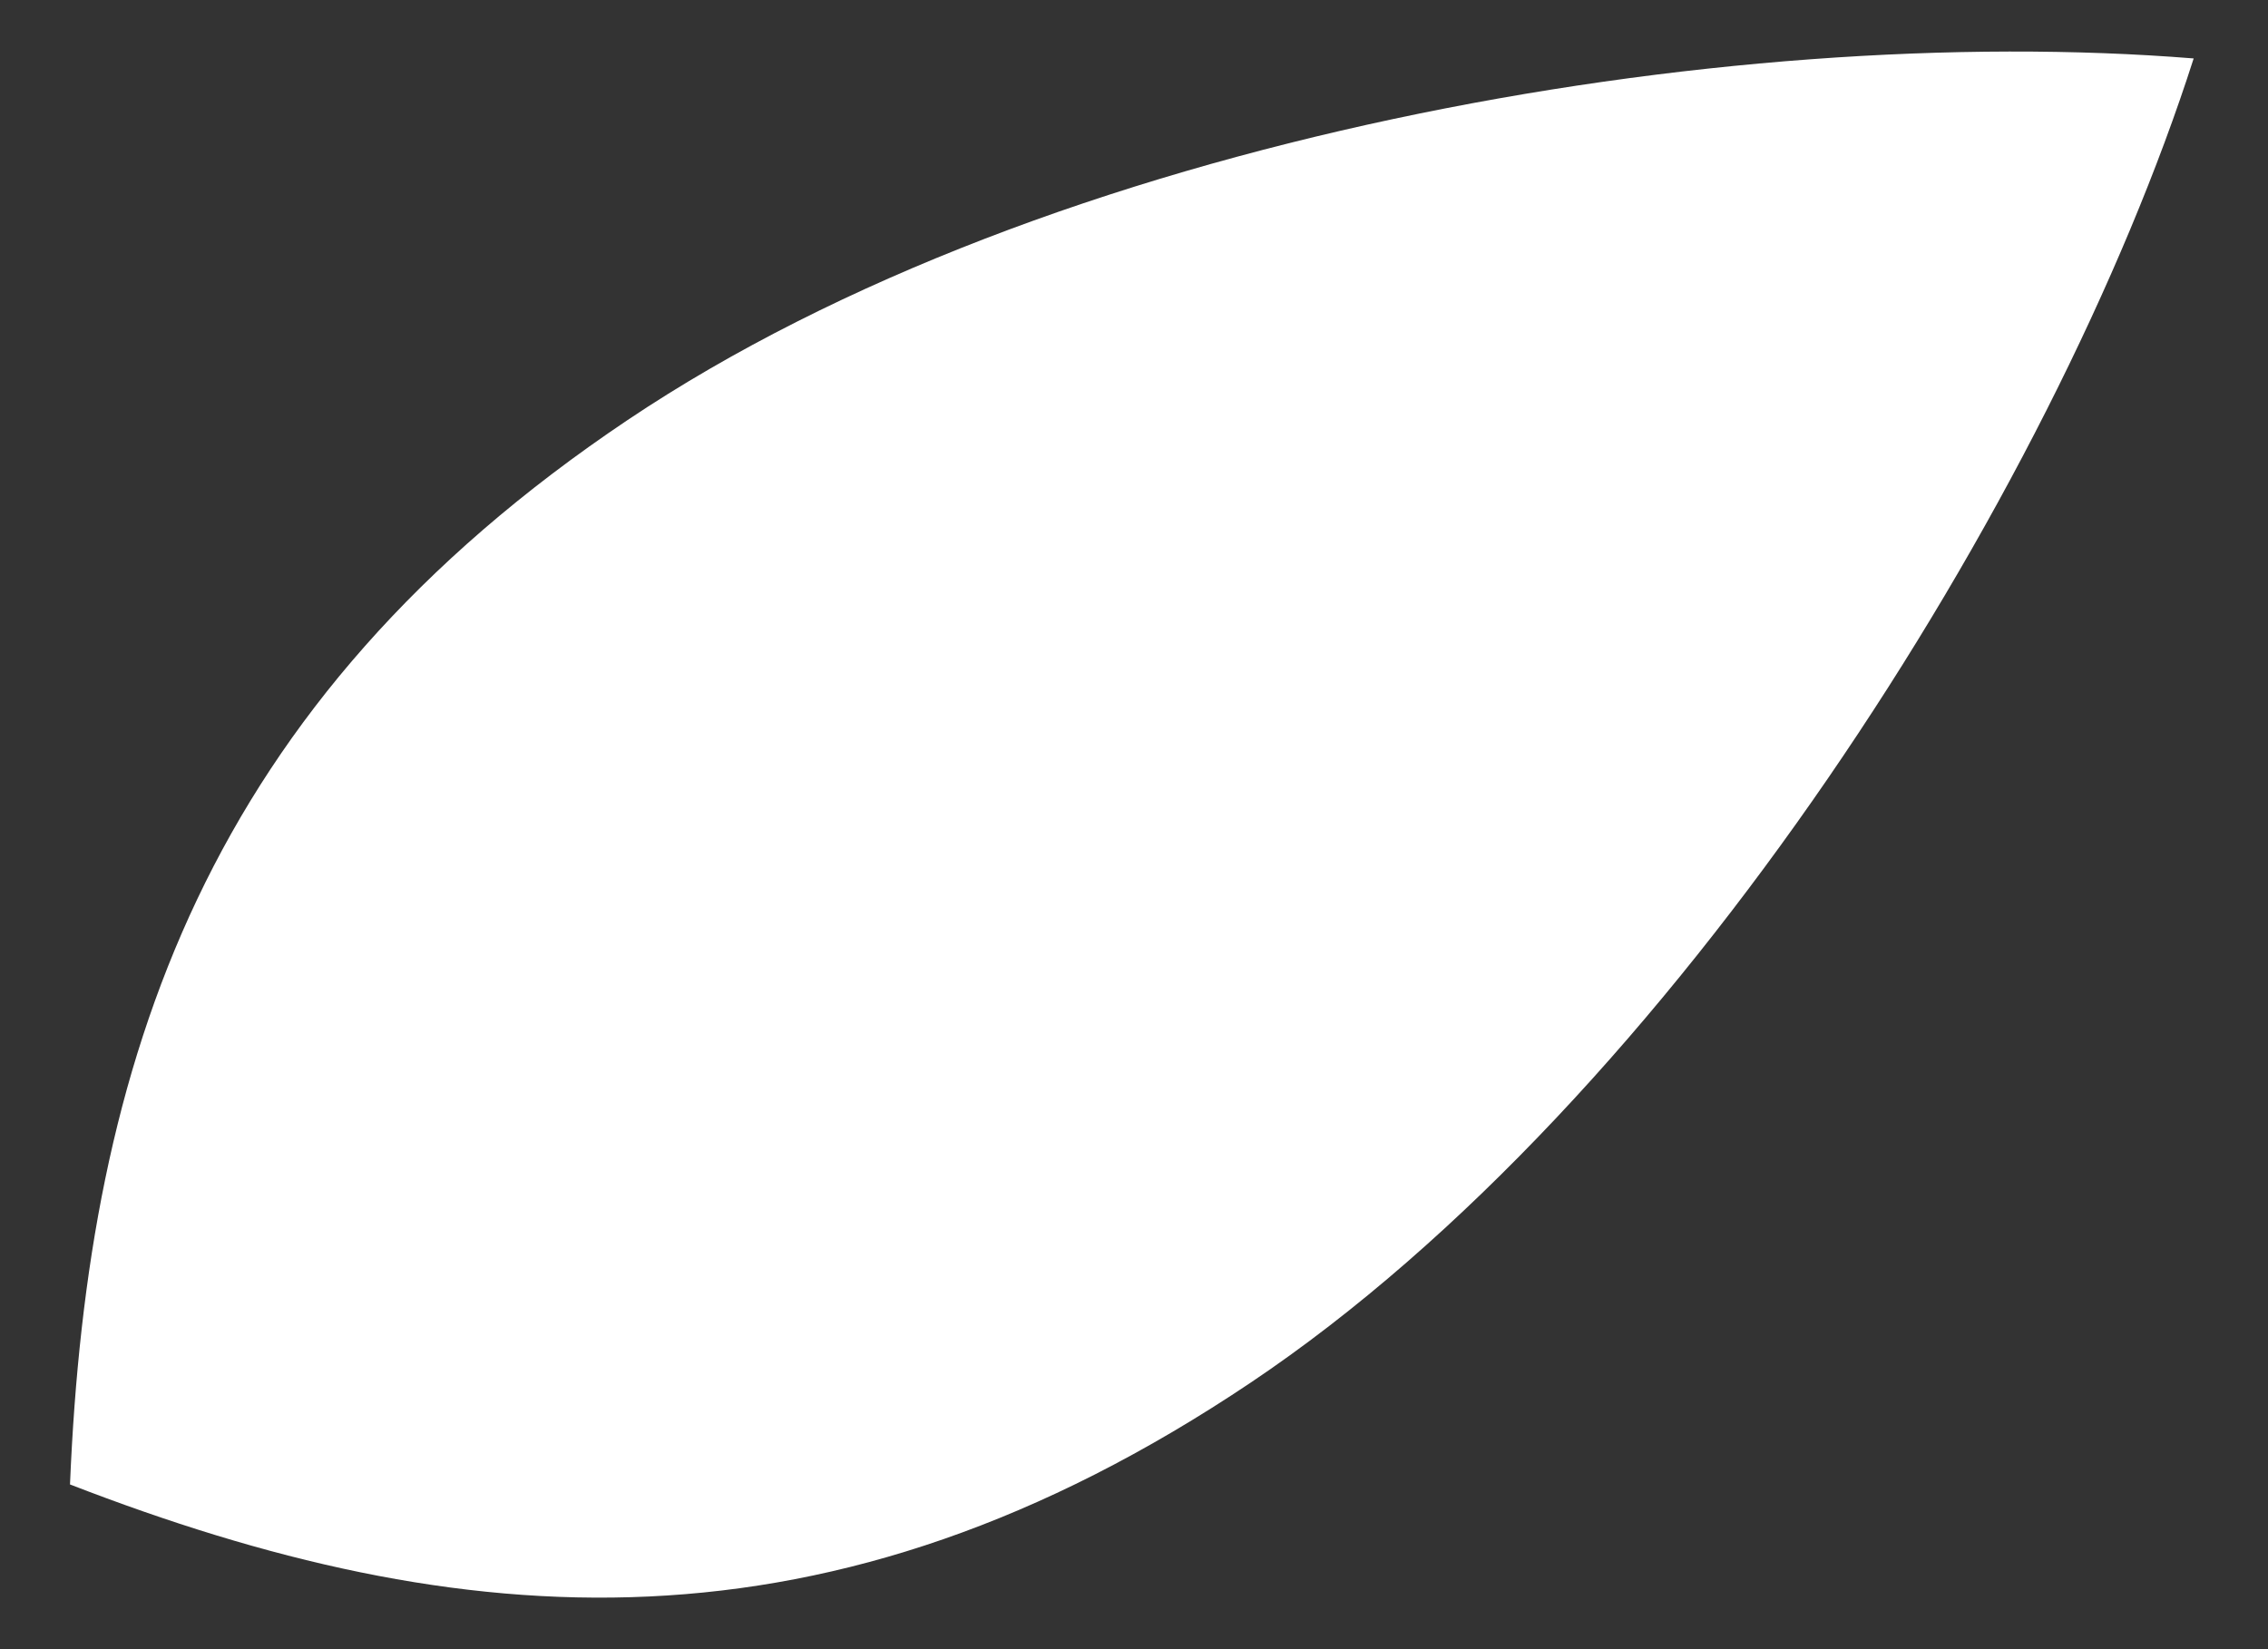 <svg width="22" height="16" viewBox="0 0 22 16" fill="none" xmlns="http://www.w3.org/2000/svg">
<rect x="0" y="0" width="22" height="16" fill="#333333" stroke="none"/>
<path d="M6.088 4.075C1.996 6.82 0.85 10.285 0.679 14.402C4.478 15.873 8.04 16.159 12.132 13.414C16.223 10.67 19.919 4.814 21.279 0.567C16.736 0.201 10.18 1.331 6.088 4.075Z" fill="white"/>
</svg>
